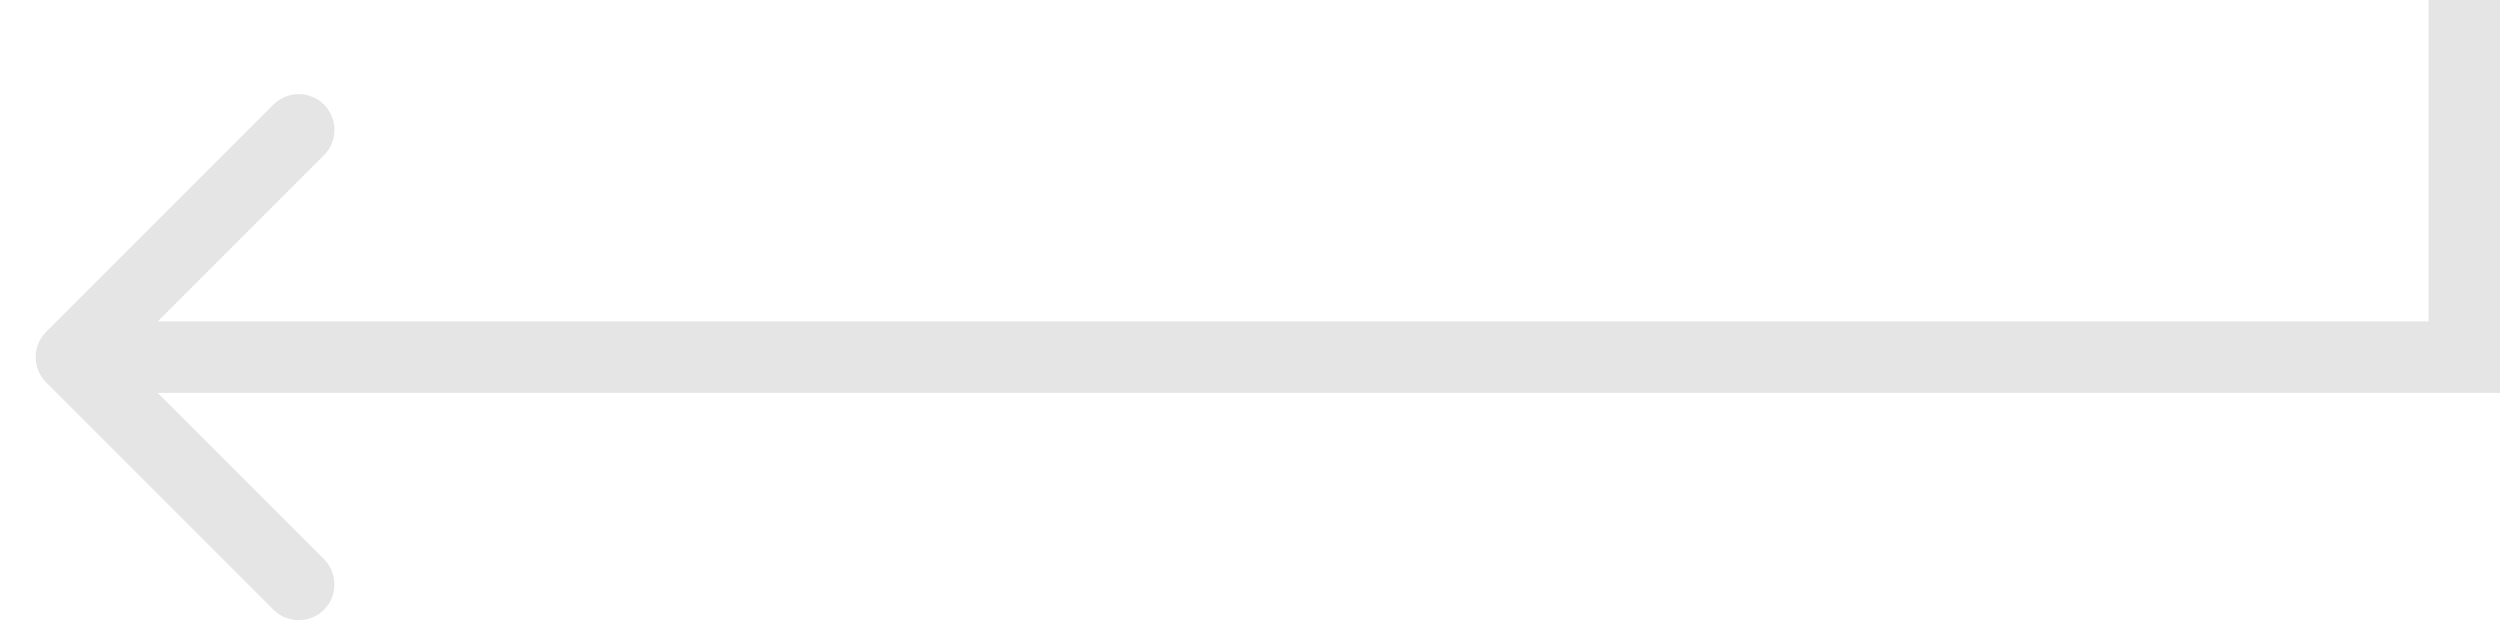 <svg width="35" height="9" viewBox="0 0 35 9" fill="none" xmlns="http://www.w3.org/2000/svg">
<path d="M0.646 4.646C0.451 4.842 0.451 5.158 0.646 5.354L3.828 8.536C4.024 8.731 4.34 8.731 4.536 8.536C4.731 8.34 4.731 8.024 4.536 7.828L1.707 5L4.536 2.172C4.731 1.976 4.731 1.66 4.536 1.464C4.34 1.269 4.024 1.269 3.828 1.464L0.646 4.646ZM35 4.5L1 4.5V5.5L35 5.5V4.5Z" fill="#E5E5E5"/>
<line x1="34.5" x2="34.5" y2="5" stroke="#E5E5E5"/>
</svg>

